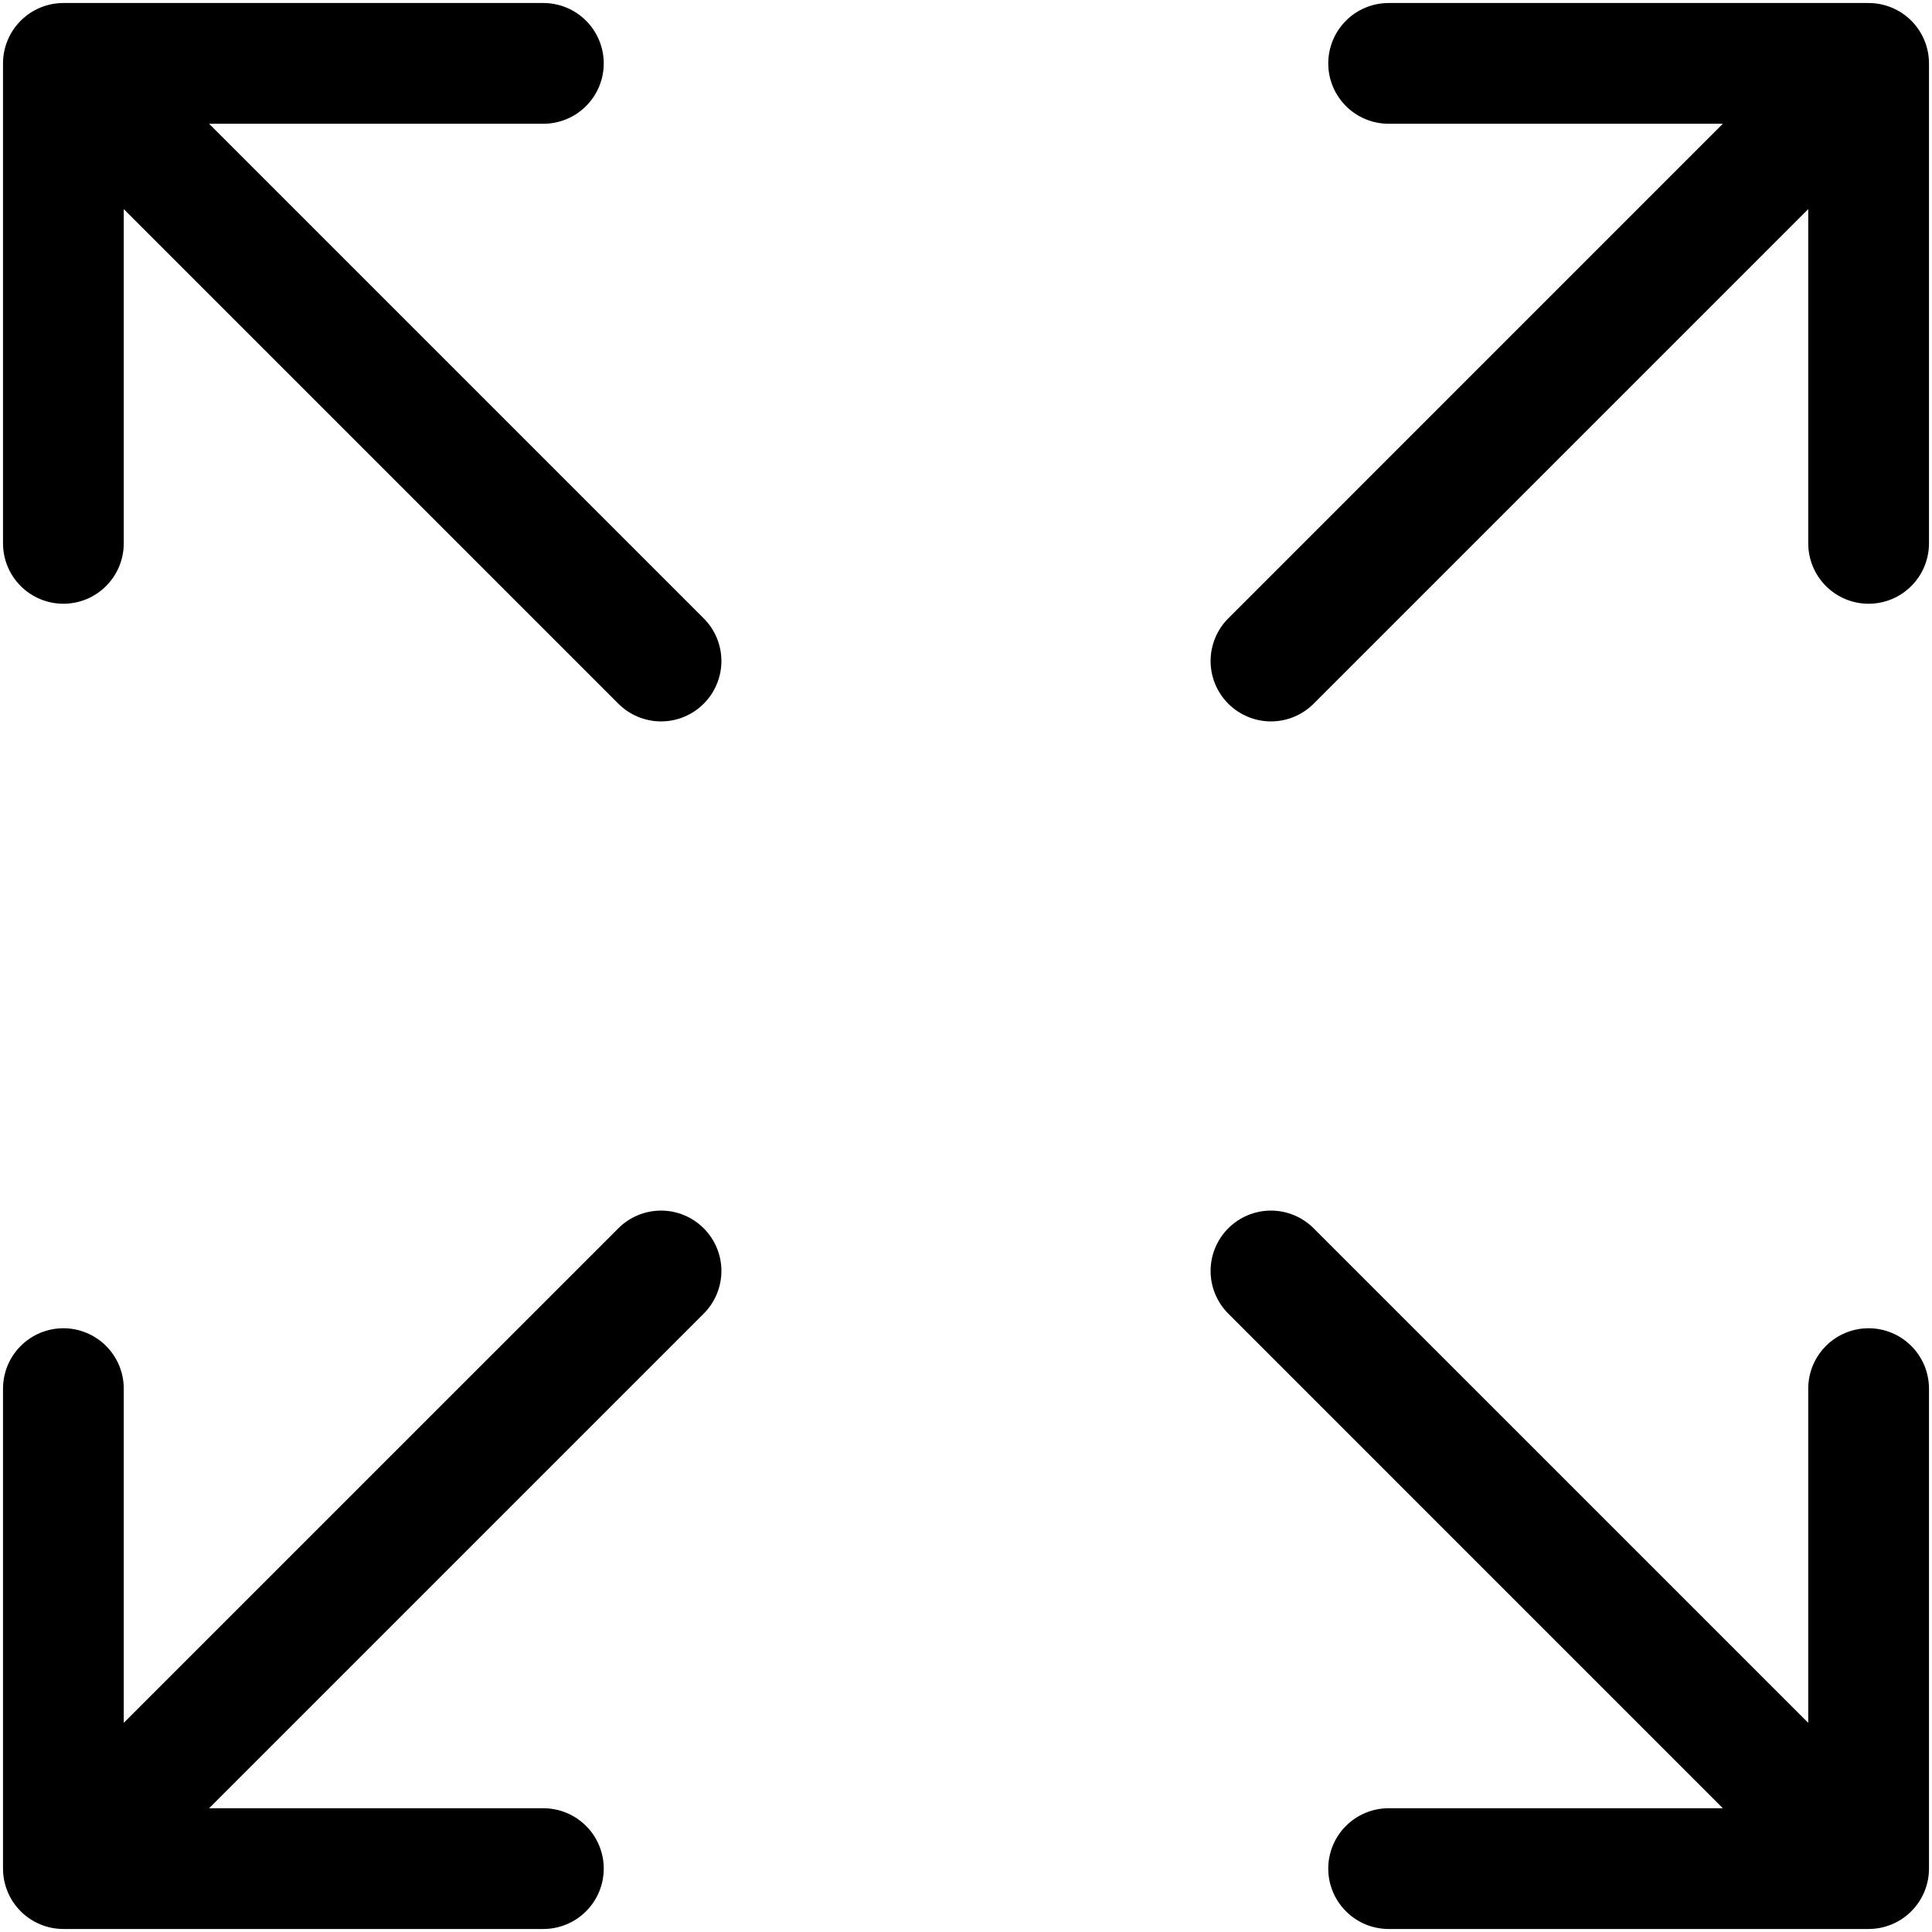 <svg viewBox="0 0 50 50" xmlns="http://www.w3.org/2000/svg">
<path fill-rule="evenodd" clip-rule="evenodd" d="M18.212 31.788C17.919 31.495 17.522 31.33 17.108 31.33C16.694 31.33 16.296 31.495 16.003 31.788L3.203 44.587V35.938C3.203 35.523 3.038 35.126 2.745 34.833C2.452 34.54 2.055 34.375 1.641 34.375C1.226 34.375 0.829 34.54 0.536 34.833C0.243 35.126 0.078 35.523 0.078 35.938V48.359C0.078 48.774 0.243 49.171 0.536 49.464C0.829 49.757 1.226 49.922 1.641 49.922H14.062C14.477 49.922 14.874 49.757 15.167 49.464C15.46 49.171 15.625 48.774 15.625 48.359C15.625 47.945 15.46 47.547 15.167 47.255C14.874 46.962 14.477 46.797 14.062 46.797H5.412L18.212 33.997C18.505 33.704 18.67 33.306 18.67 32.892C18.67 32.478 18.505 32.081 18.212 31.788V31.788ZM31.788 31.788C32.081 31.495 32.478 31.33 32.892 31.33C33.306 31.33 33.704 31.495 33.997 31.788L46.797 44.587V35.938C46.797 35.523 46.962 35.126 47.255 34.833C47.547 34.54 47.945 34.375 48.359 34.375C48.774 34.375 49.171 34.54 49.464 34.833C49.757 35.126 49.922 35.523 49.922 35.938V48.359C49.922 48.774 49.757 49.171 49.464 49.464C49.171 49.757 48.774 49.922 48.359 49.922H35.938C35.523 49.922 35.126 49.757 34.833 49.464C34.54 49.171 34.375 48.774 34.375 48.359C34.375 47.945 34.54 47.547 34.833 47.255C35.126 46.962 35.523 46.797 35.938 46.797H44.587L31.788 33.997C31.495 33.704 31.33 33.306 31.33 32.892C31.33 32.478 31.495 32.081 31.788 31.788V31.788ZM31.788 18.212C32.081 18.505 32.478 18.67 32.892 18.67C33.306 18.67 33.704 18.505 33.997 18.212L46.797 5.412V14.062C46.797 14.477 46.962 14.874 47.255 15.167C47.547 15.46 47.945 15.625 48.359 15.625C48.774 15.625 49.171 15.46 49.464 15.167C49.757 14.874 49.922 14.477 49.922 14.062V1.641C49.922 1.226 49.757 0.829 49.464 0.536C49.171 0.243 48.774 0.078 48.359 0.078H35.938C35.523 0.078 35.126 0.243 34.833 0.536C34.54 0.829 34.375 1.226 34.375 1.641C34.375 2.055 34.54 2.452 34.833 2.745C35.126 3.038 35.523 3.203 35.938 3.203H44.587L31.788 16.003C31.495 16.296 31.33 16.694 31.33 17.108C31.33 17.522 31.495 17.919 31.788 18.212V18.212ZM18.212 18.212C17.919 18.505 17.522 18.67 17.108 18.67C16.694 18.67 16.296 18.505 16.003 18.212L3.203 5.412V14.062C3.203 14.477 3.038 14.874 2.745 15.167C2.452 15.46 2.055 15.625 1.641 15.625C1.226 15.625 0.829 15.46 0.536 15.167C0.243 14.874 0.078 14.477 0.078 14.062V1.641C0.078 1.226 0.243 0.829 0.536 0.536C0.829 0.243 1.226 0.078 1.641 0.078H14.062C14.477 0.078 14.874 0.243 15.167 0.536C15.46 0.829 15.625 1.226 15.625 1.641C15.625 2.055 15.46 2.452 15.167 2.745C14.874 3.038 14.477 3.203 14.062 3.203H5.412L18.212 16.003C18.505 16.296 18.67 16.694 18.67 17.108C18.67 17.522 18.505 17.919 18.212 18.212V18.212Z"/>
</svg>
